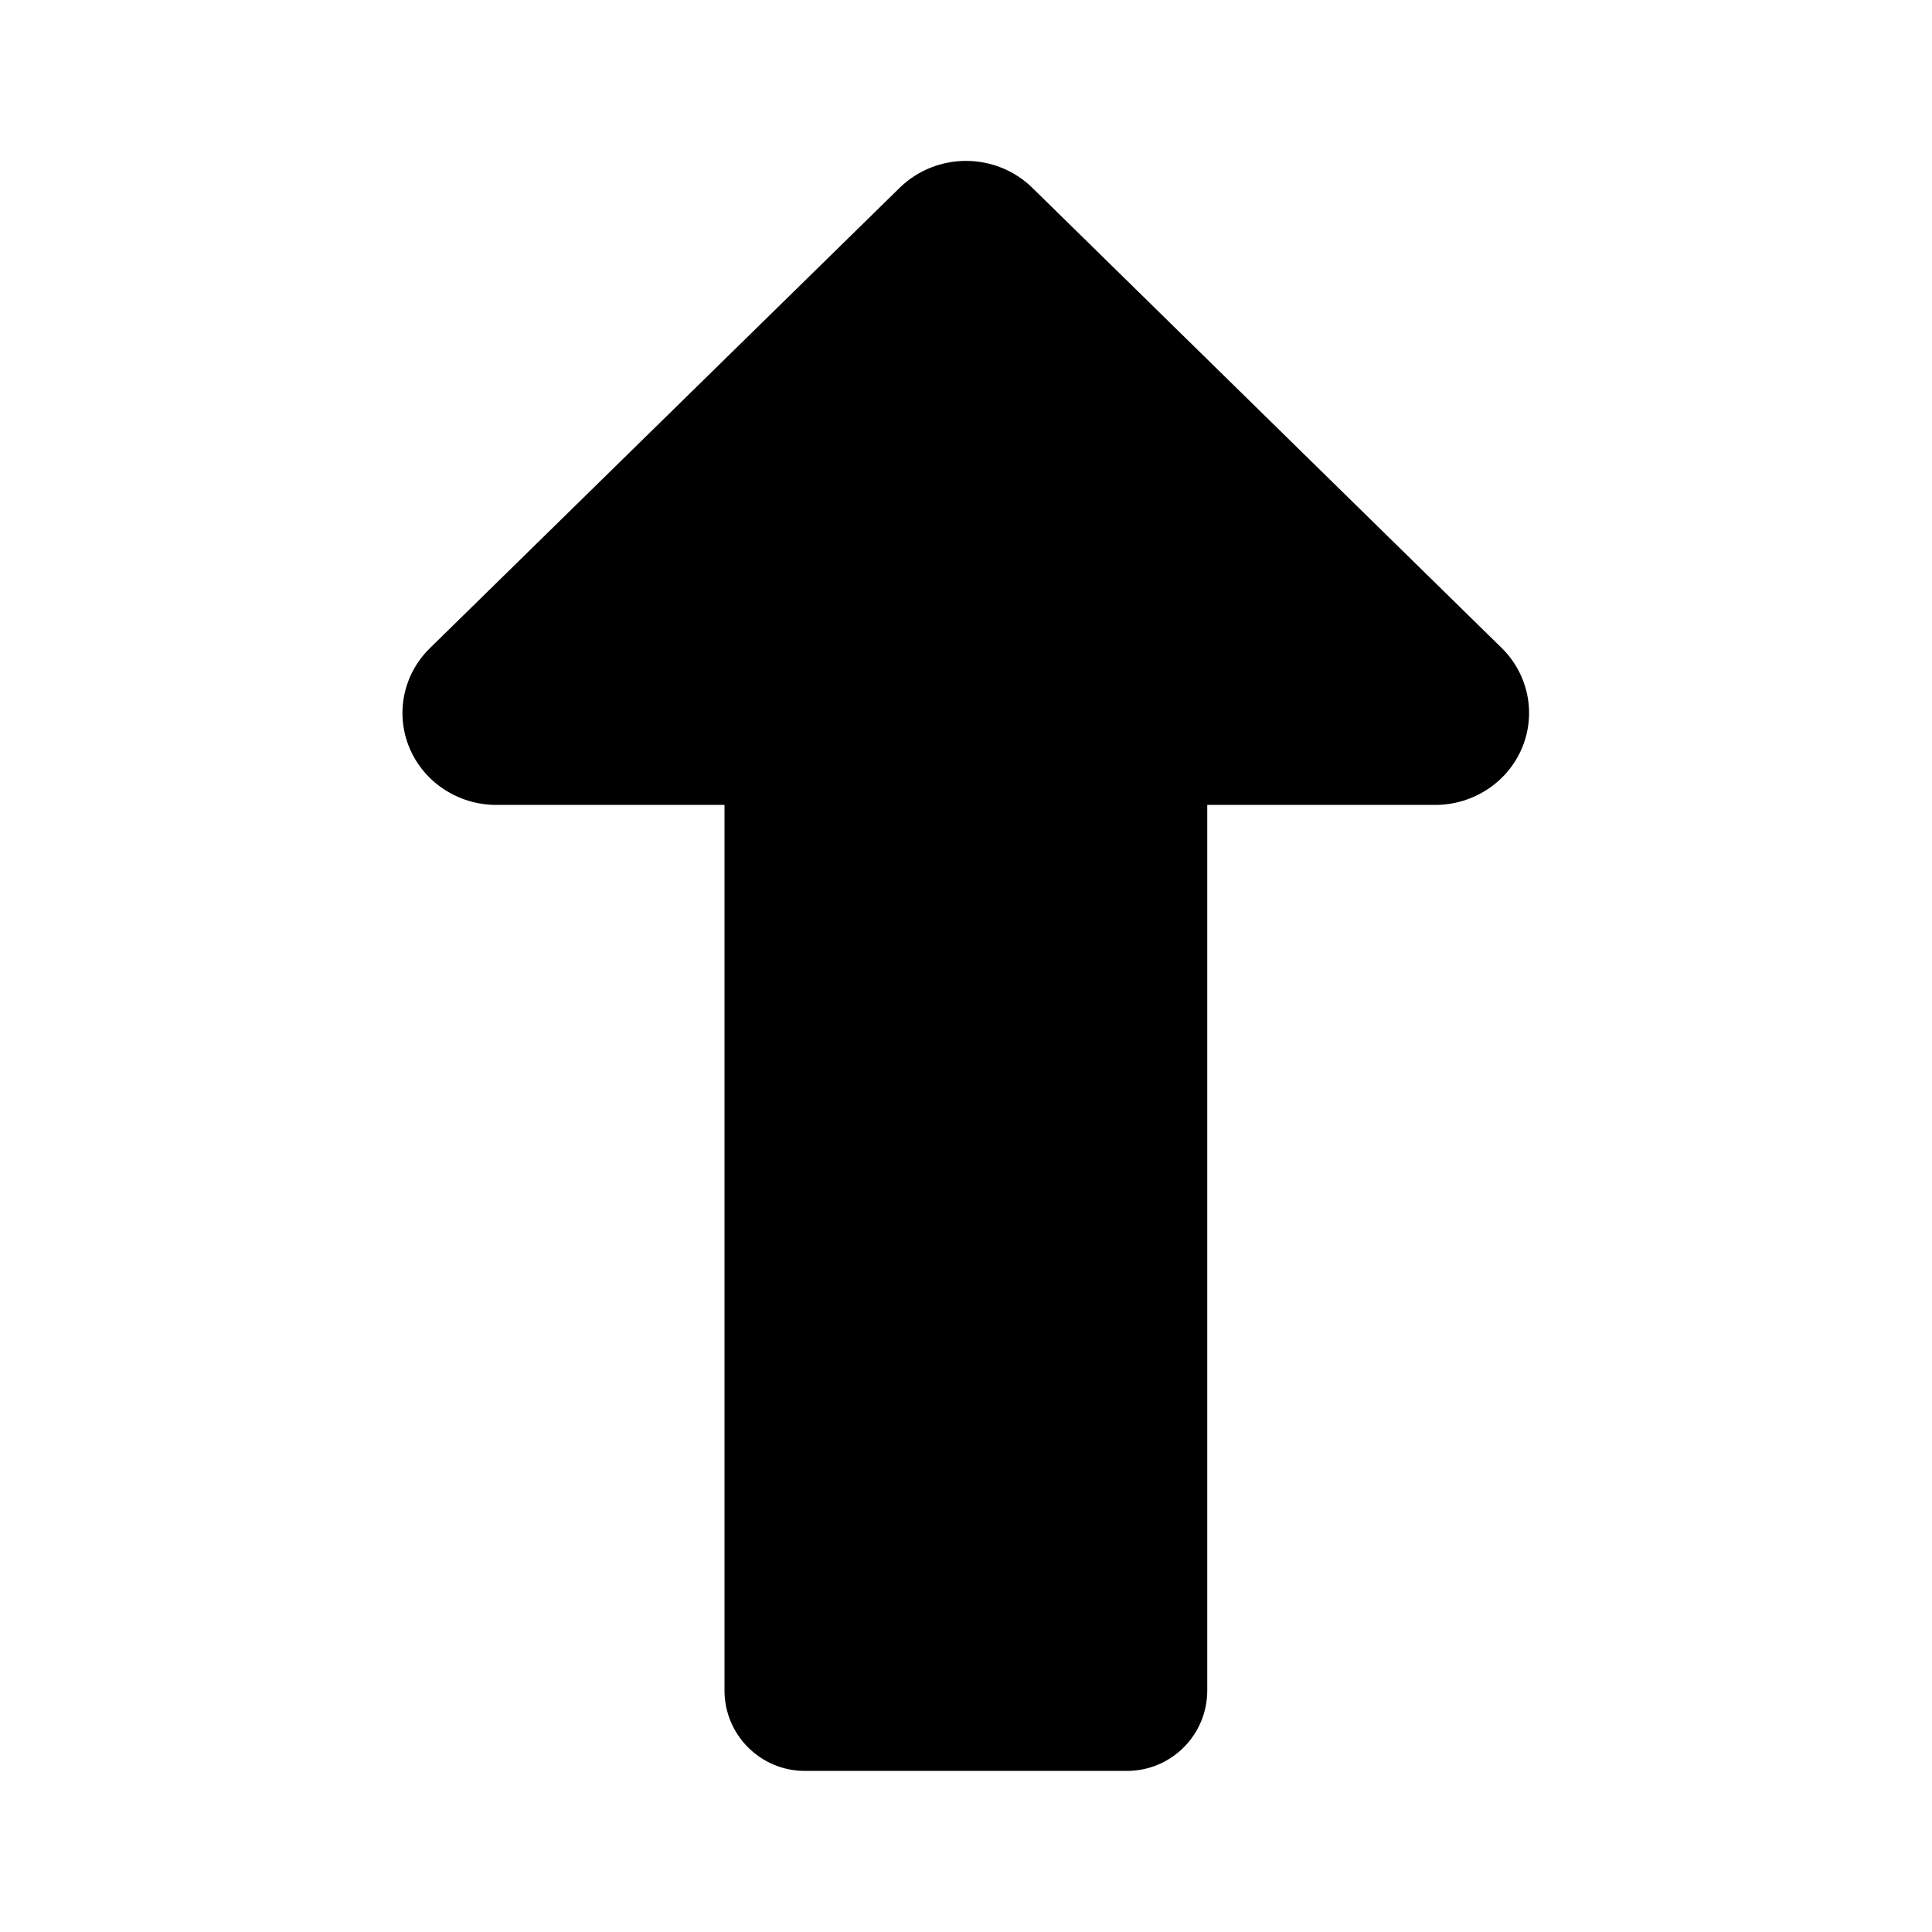 <?xml version="1.0" encoding="utf-8"?><!-- Generator: Adobe Illustrator 24.0.1, SVG Export Plug-In . SVG Version: 6.00 Build 0)  -->
<svg version="1.1" id="Layer_1" xmlns="http://www.w3.org/2000/svg"
    xmlns:xlink="http://www.w3.org/1999/xlink" x="0px" y="0px" viewBox="0 0 800 800"
    style="enable-background:new 0 0 800 800;" xml:space="preserve">
<path d="M169.6,309.8c6,14.2,20.2,23.5,35.9,23.5H300V700c0,18.4,14.9,33.3,33.3,33.3h133.3c18.4,0,33.3-14.9,33.3-33.3V333.3h94.4
	c15.7,0,29.9-9.3,35.9-23.5c6-14.2,2.7-30.6-8.4-41.5L427.5,77.8c-15.2-14.9-39.8-14.9-55,0L178.1,268.3
	C166.9,279.2,163.6,295.6,169.6,309.8z" />
</svg>
